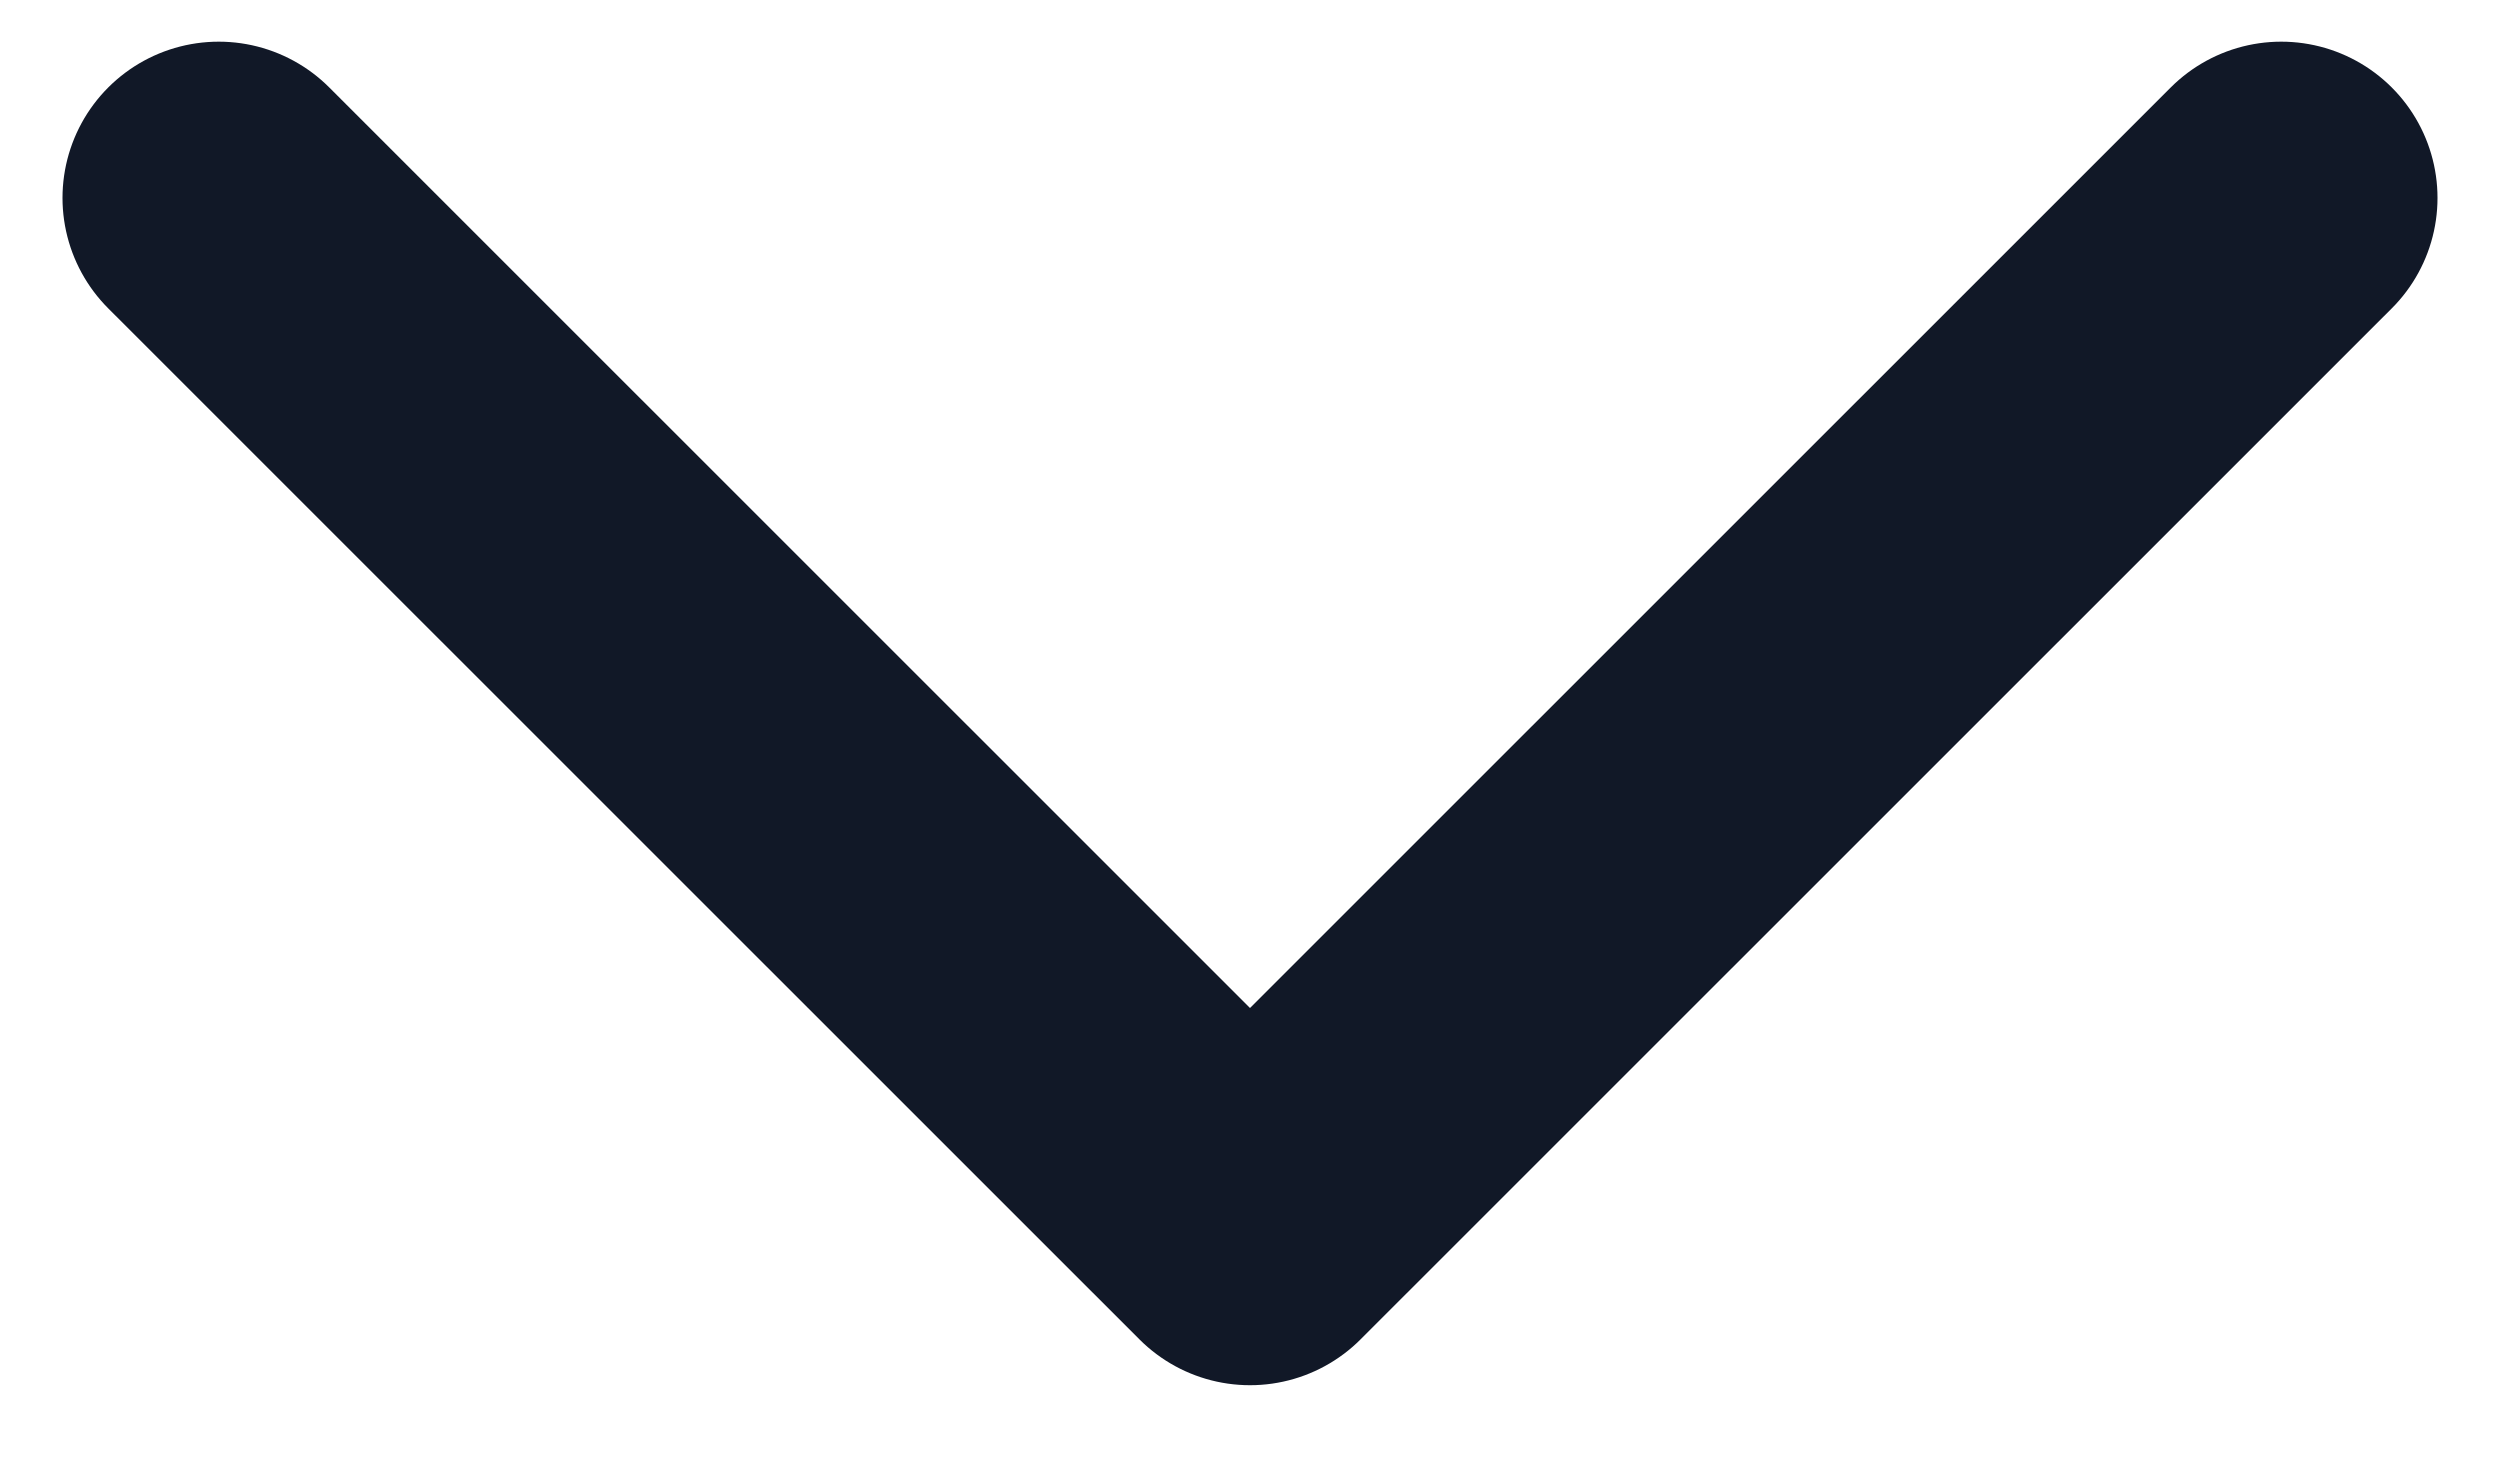 <svg width="12" height="7" viewBox="0 0 12 7" fill="none" xmlns="http://www.w3.org/2000/svg">
<path d="M1.05 0.95L6 5.899L10.95 0.95" stroke="#111827" stroke-width="1.5" stroke-linecap="round" stroke-linejoin="round"/>
</svg>
